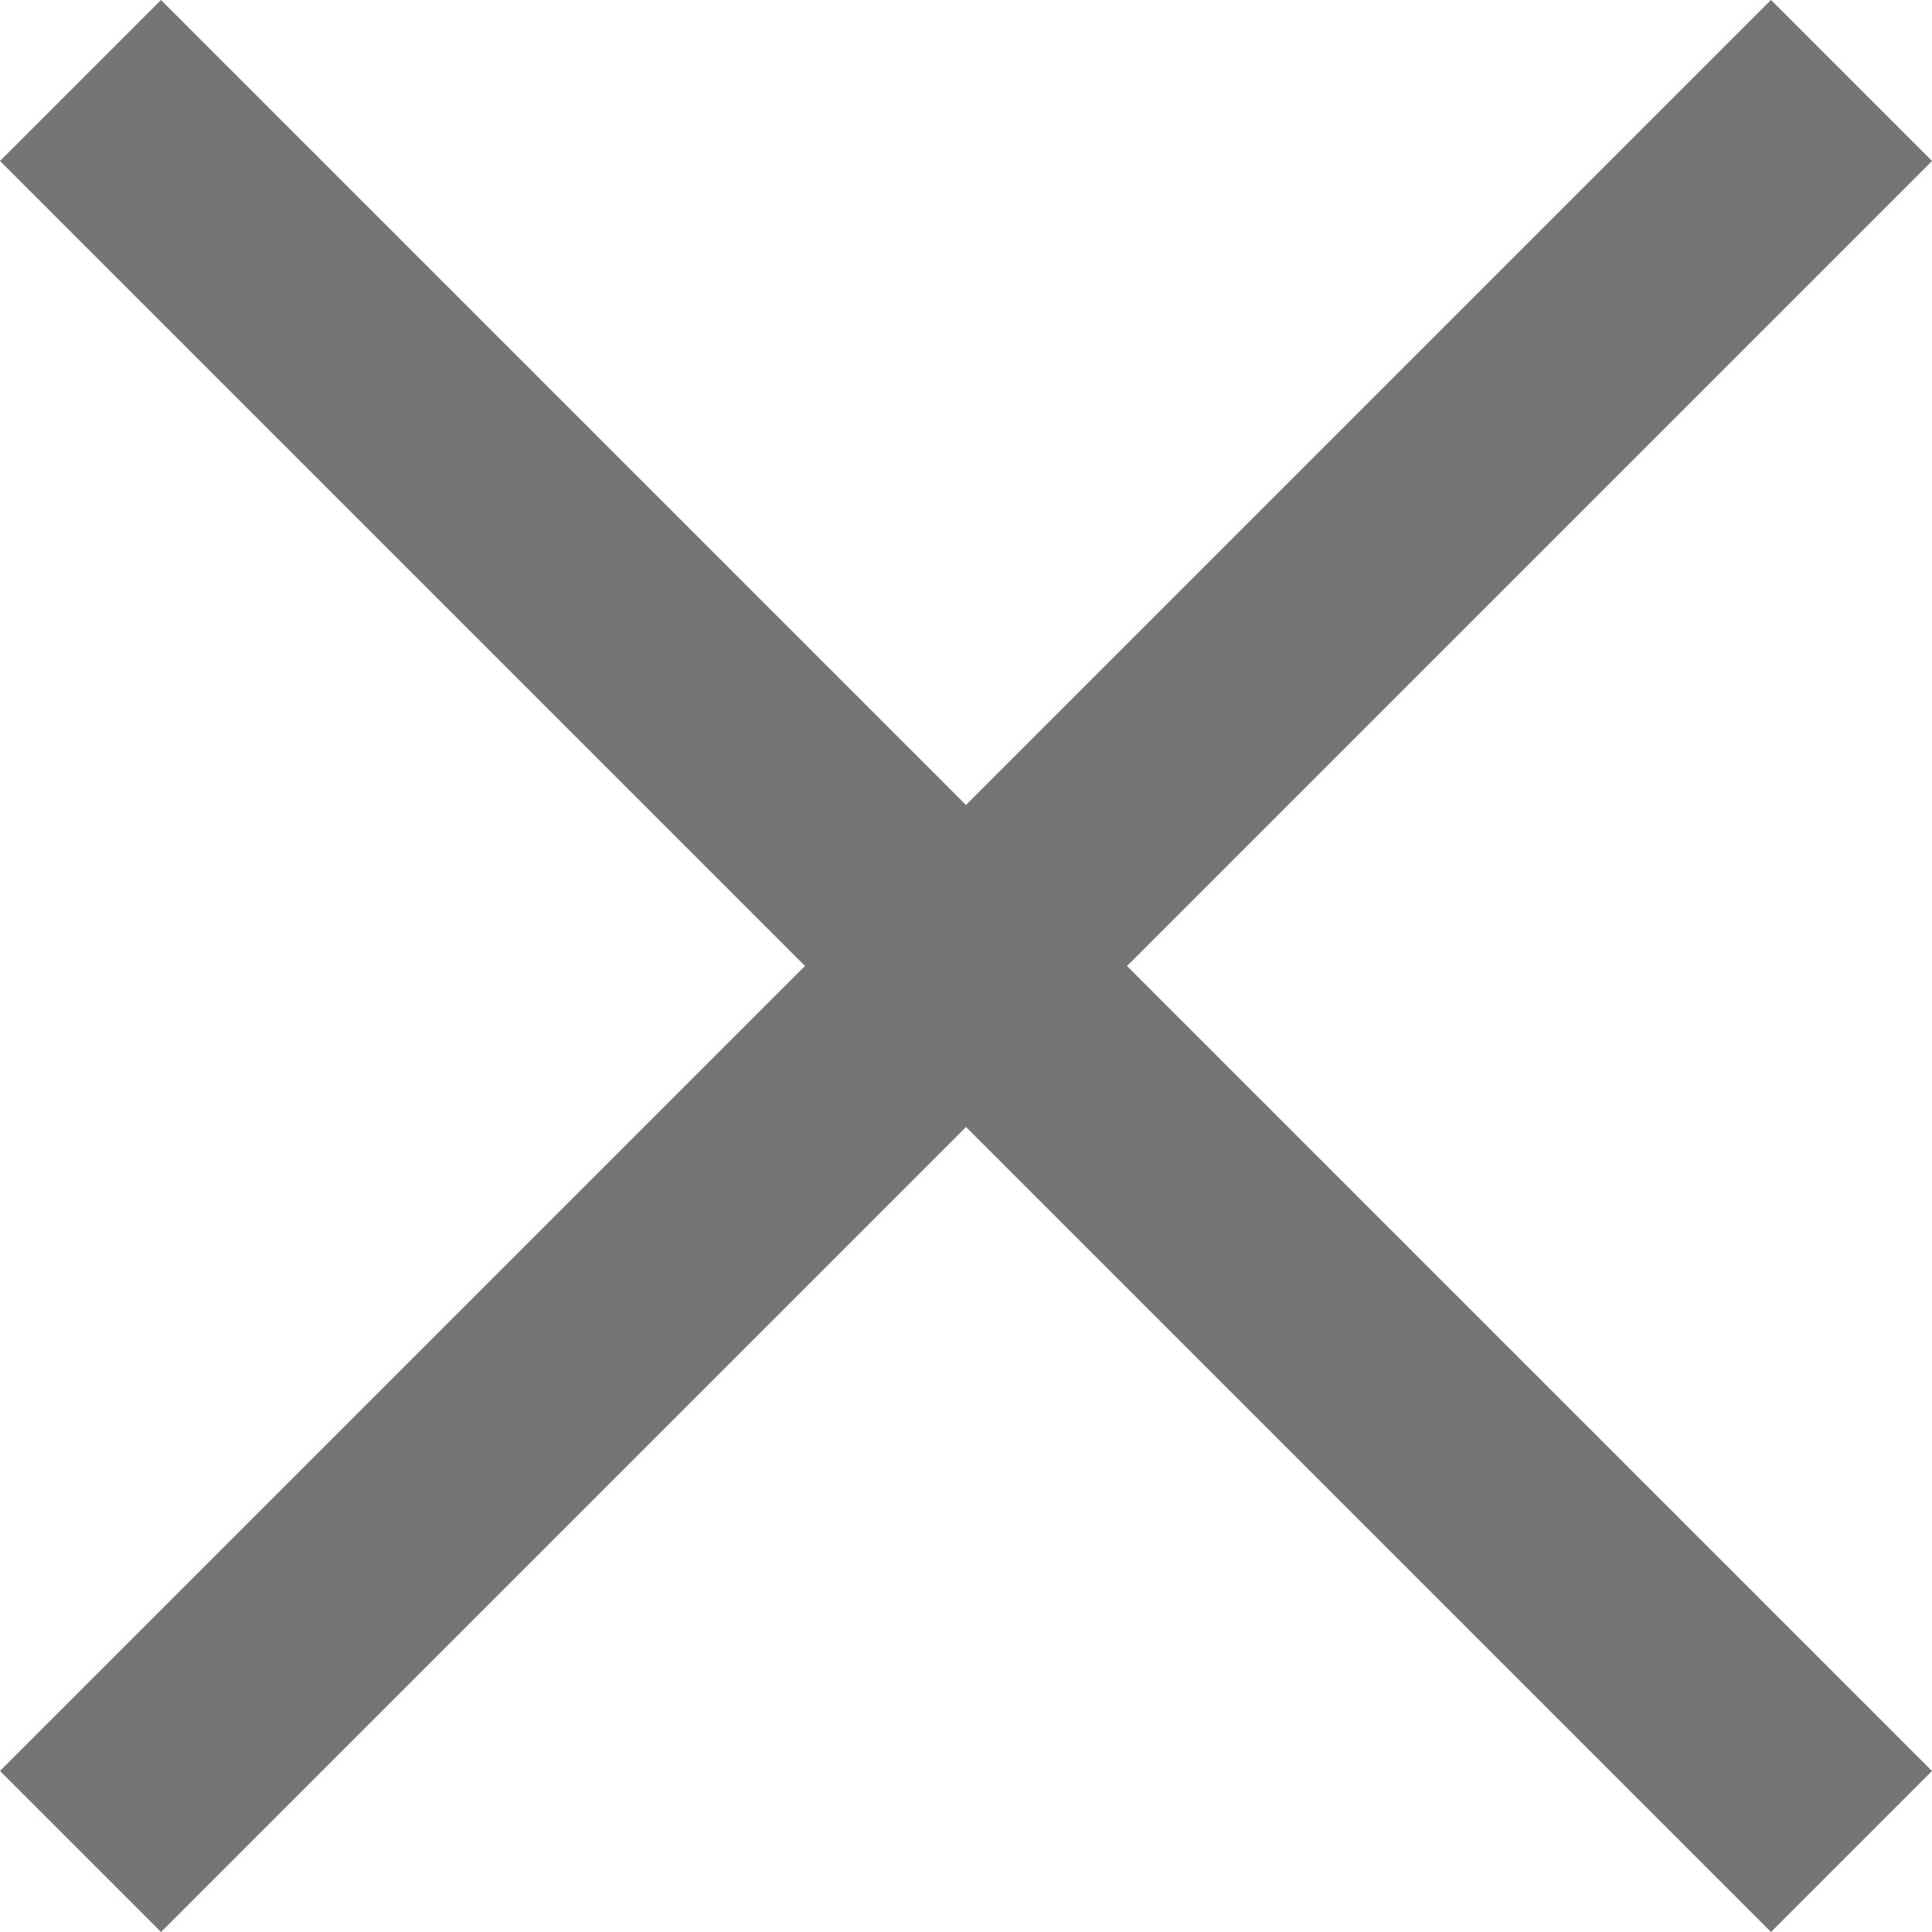 <svg xmlns="http://www.w3.org/2000/svg" xmlns:xlink="http://www.w3.org/1999/xlink" width="24" height="24" version="1.1" viewBox="0 0 24 24"><g fill="#757575" fill-rule="evenodd" stroke="none" stroke-width="1"><polygon points="0 2 10 12 0 22 2 24 12 14 22 24 24 22 14 12 24 2 22 0 12 10 2 0"/></g></svg>